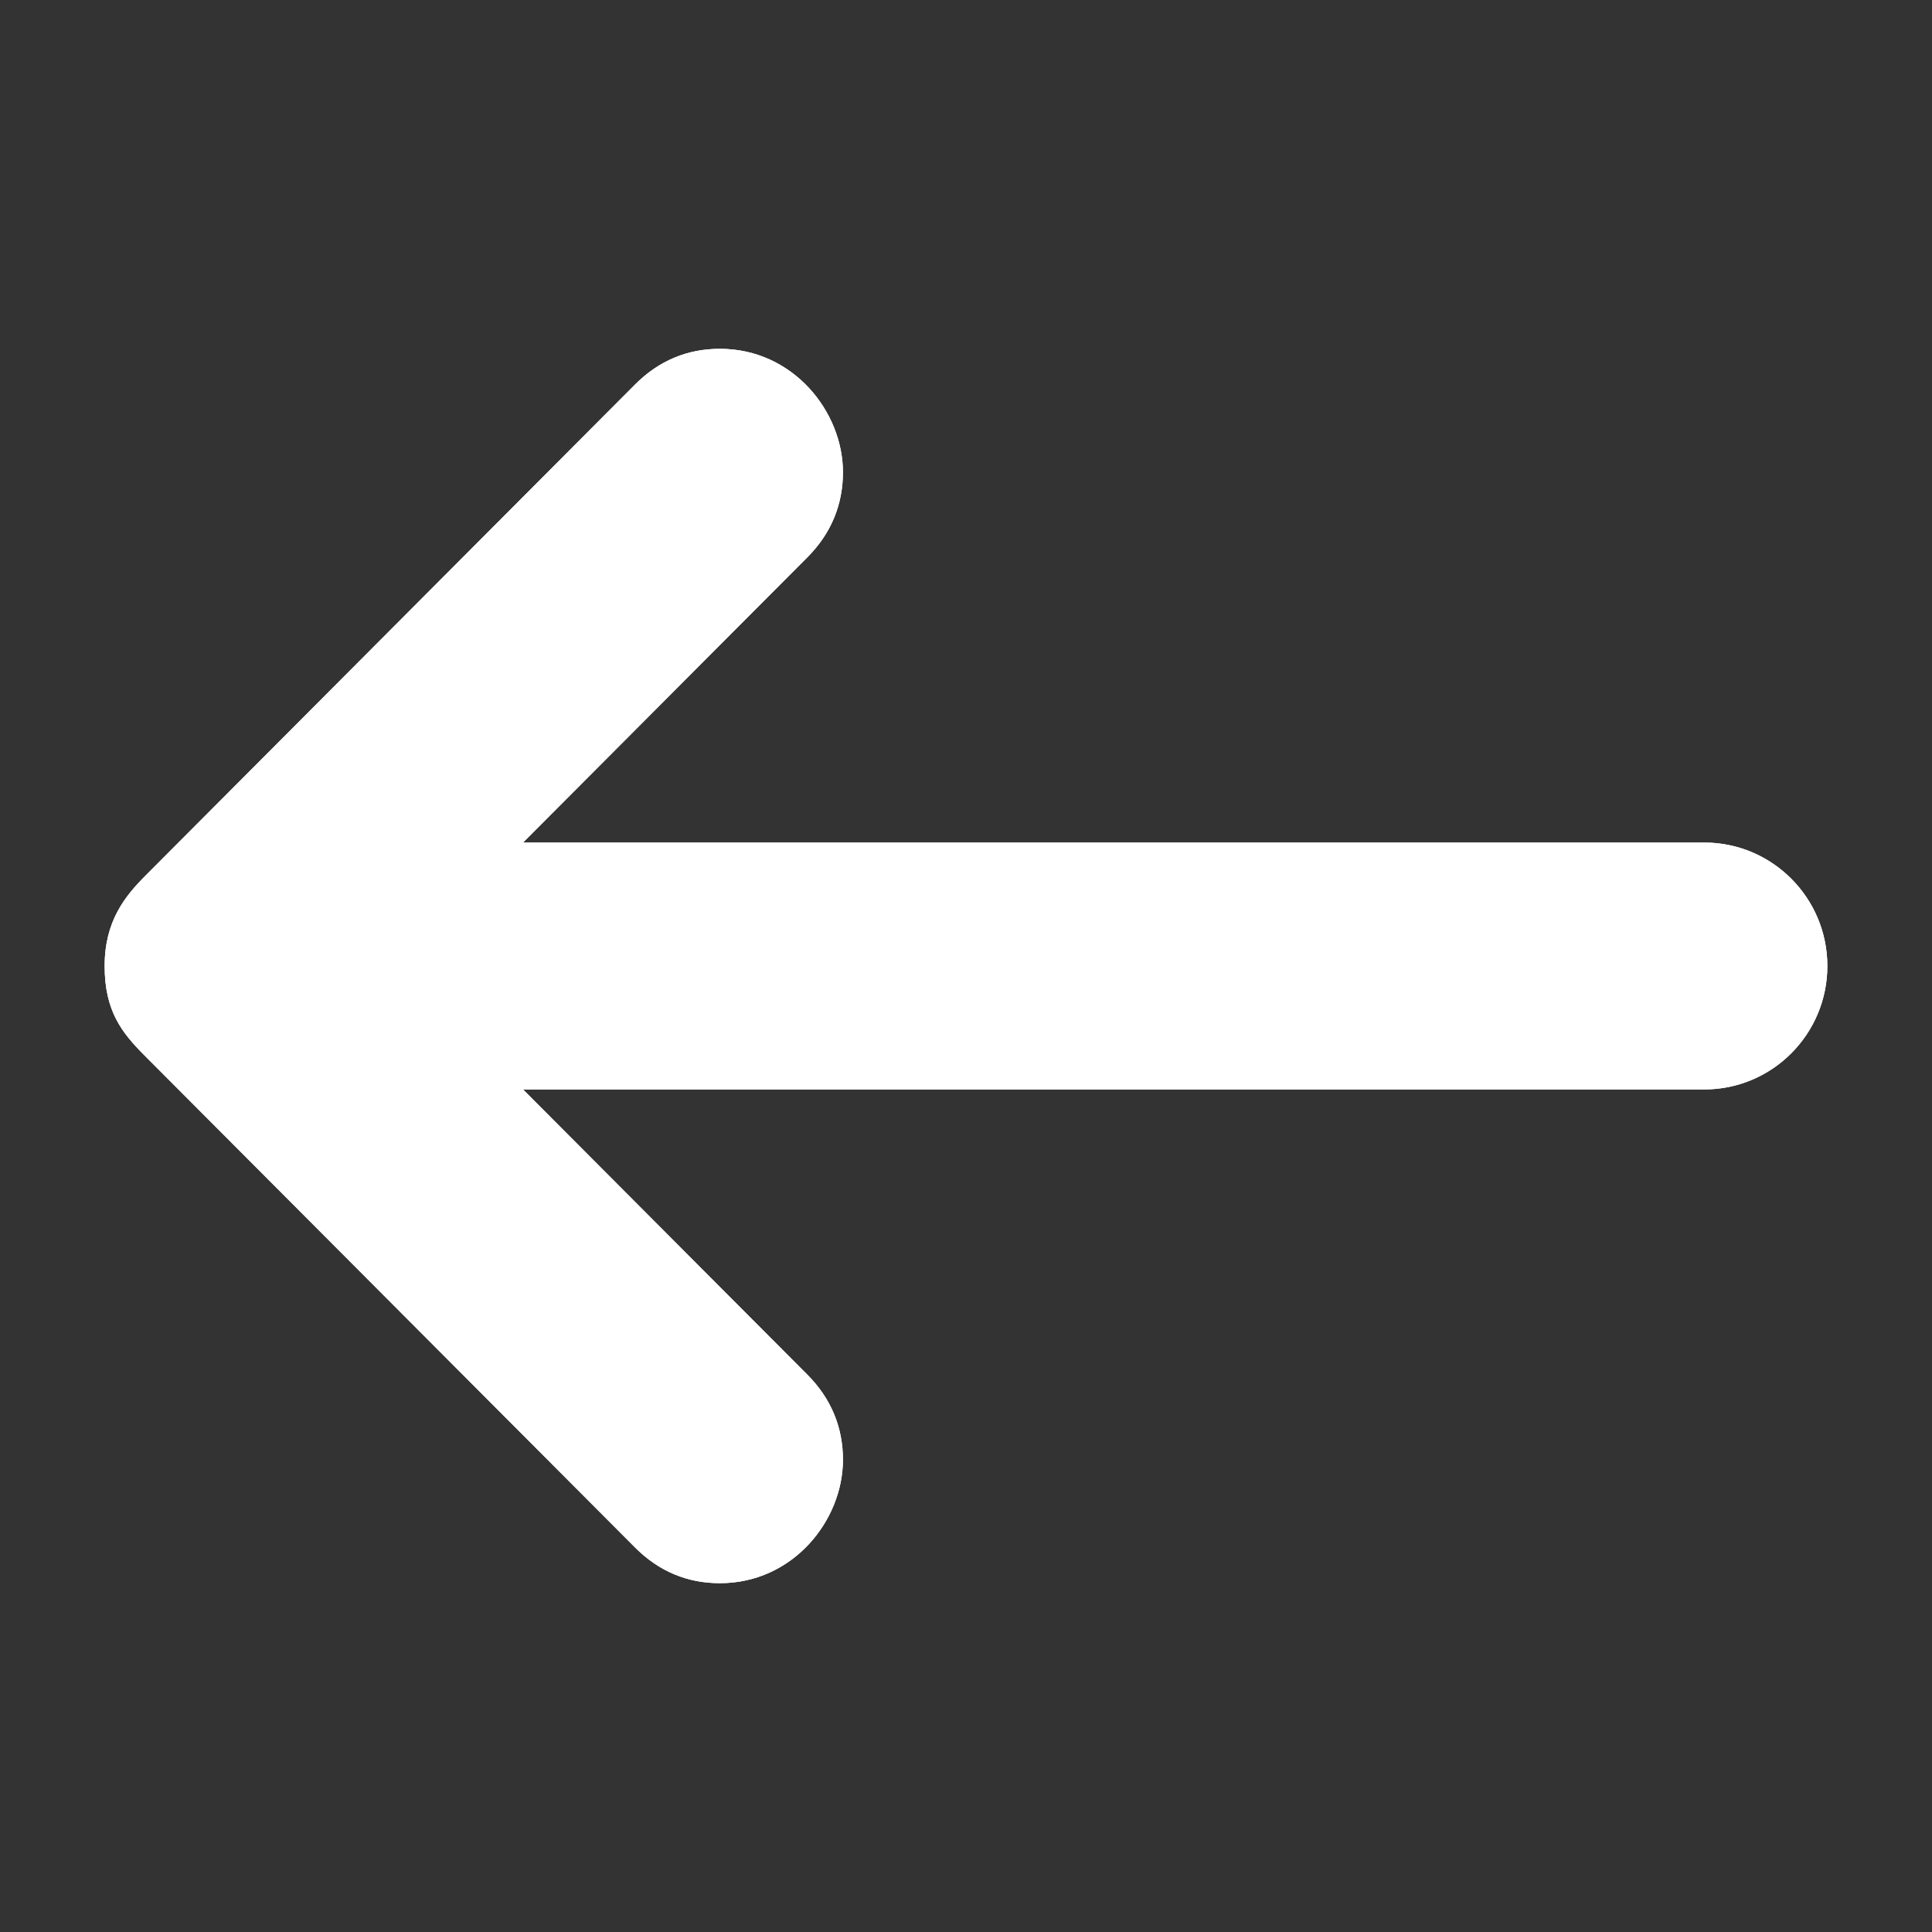 <?xml version="1.0" encoding="iso-8859-1"?>
<!-- Generator: Adobe Illustrator 17.1.0, SVG Export Plug-In . SVG Version: 6.00 Build 0)  -->
<!DOCTYPE svg PUBLIC "-//W3C//DTD SVG 1.1//EN" "http://www.w3.org/Graphics/SVG/1.1/DTD/svg11.dtd">
<svg version="1.1" xmlns="http://www.w3.org/2000/svg" xmlns:xlink="http://www.w3.org/1999/xlink" x="0px" y="0px" width="120px"
	 height="120px" viewBox="0 0 120 120" enable-background="new 0 0 120 120" xml:space="preserve">
<rect x="0" y="0" width="120" height="120" fill="#333333" stroke="none"/>
<g id="Layer_2" display="none">
	<circle display="inline" opacity="0.5" fill="#DF1F26" cx="60" cy="60" r="60"/>
	<rect x="6.5" y="6.5" display="inline" opacity="0.5" fill="#3B4FA1" width="107" height="107"/>
</g>
<g id="normal">
	<path fill="#FFFFFF" d="M105.857,52.333H32.485l17.656-17.711c1.506-1.509,2.216-3.311,2.216-5.289
		c0-3.772-3.106-7.667-7.643-7.667c-2.029,0-3.799,0.74-5.274,2.222L9.029,54.395C7.776,55.653,6.5,57.205,6.5,59.999
		c0,2.796,1.066,4.14,2.468,5.548L39.44,96.112c1.475,1.483,3.244,2.222,5.274,2.222c4.54,0,7.643-3.894,7.643-7.667
		c0-1.978-0.71-3.78-2.216-5.289L32.485,67.667h73.372c4.219,0,7.643-3.435,7.643-7.668C113.5,55.768,110.076,52.333,105.857,52.333
		L105.857,52.333z"/>
</g>
<g id="active">
	<path fill="#FFFFFF" d="M105.857,52.333H32.485l17.656-17.711c1.506-1.509,2.216-3.311,2.216-5.289
		c0-3.772-3.106-7.667-7.643-7.667c-2.029,0-3.799,0.74-5.274,2.222L9.029,54.395C7.776,55.653,6.5,57.205,6.5,59.999
		c0,2.796,1.066,4.14,2.468,5.548L39.44,96.112c1.475,1.483,3.244,2.222,5.274,2.222c4.54,0,7.643-3.894,7.643-7.667
		c0-1.978-0.71-3.78-2.216-5.289L32.485,67.667h73.372c4.219,0,7.643-3.435,7.643-7.668C113.5,55.768,110.076,52.333,105.857,52.333
		L105.857,52.333z"/>
</g>
<g id="disabled" opacity="0.2">
	<path fill="#FFFFFF" d="M105.857,52.333H32.485l17.656-17.711c1.506-1.509,2.216-3.311,2.216-5.289
		c0-3.772-3.106-7.667-7.643-7.667c-2.029,0-3.799,0.74-5.274,2.222L9.029,54.395C7.776,55.653,6.5,57.205,6.5,59.999
		c0,2.796,1.066,4.14,2.468,5.548L39.44,96.112c1.475,1.483,3.244,2.222,5.274,2.222c4.54,0,7.643-3.894,7.643-7.667
		c0-1.978-0.71-3.78-2.216-5.289L32.485,67.667h73.372c4.219,0,7.643-3.435,7.643-7.668C113.5,55.768,110.076,52.333,105.857,52.333
		L105.857,52.333z"/>
</g>
</svg>
